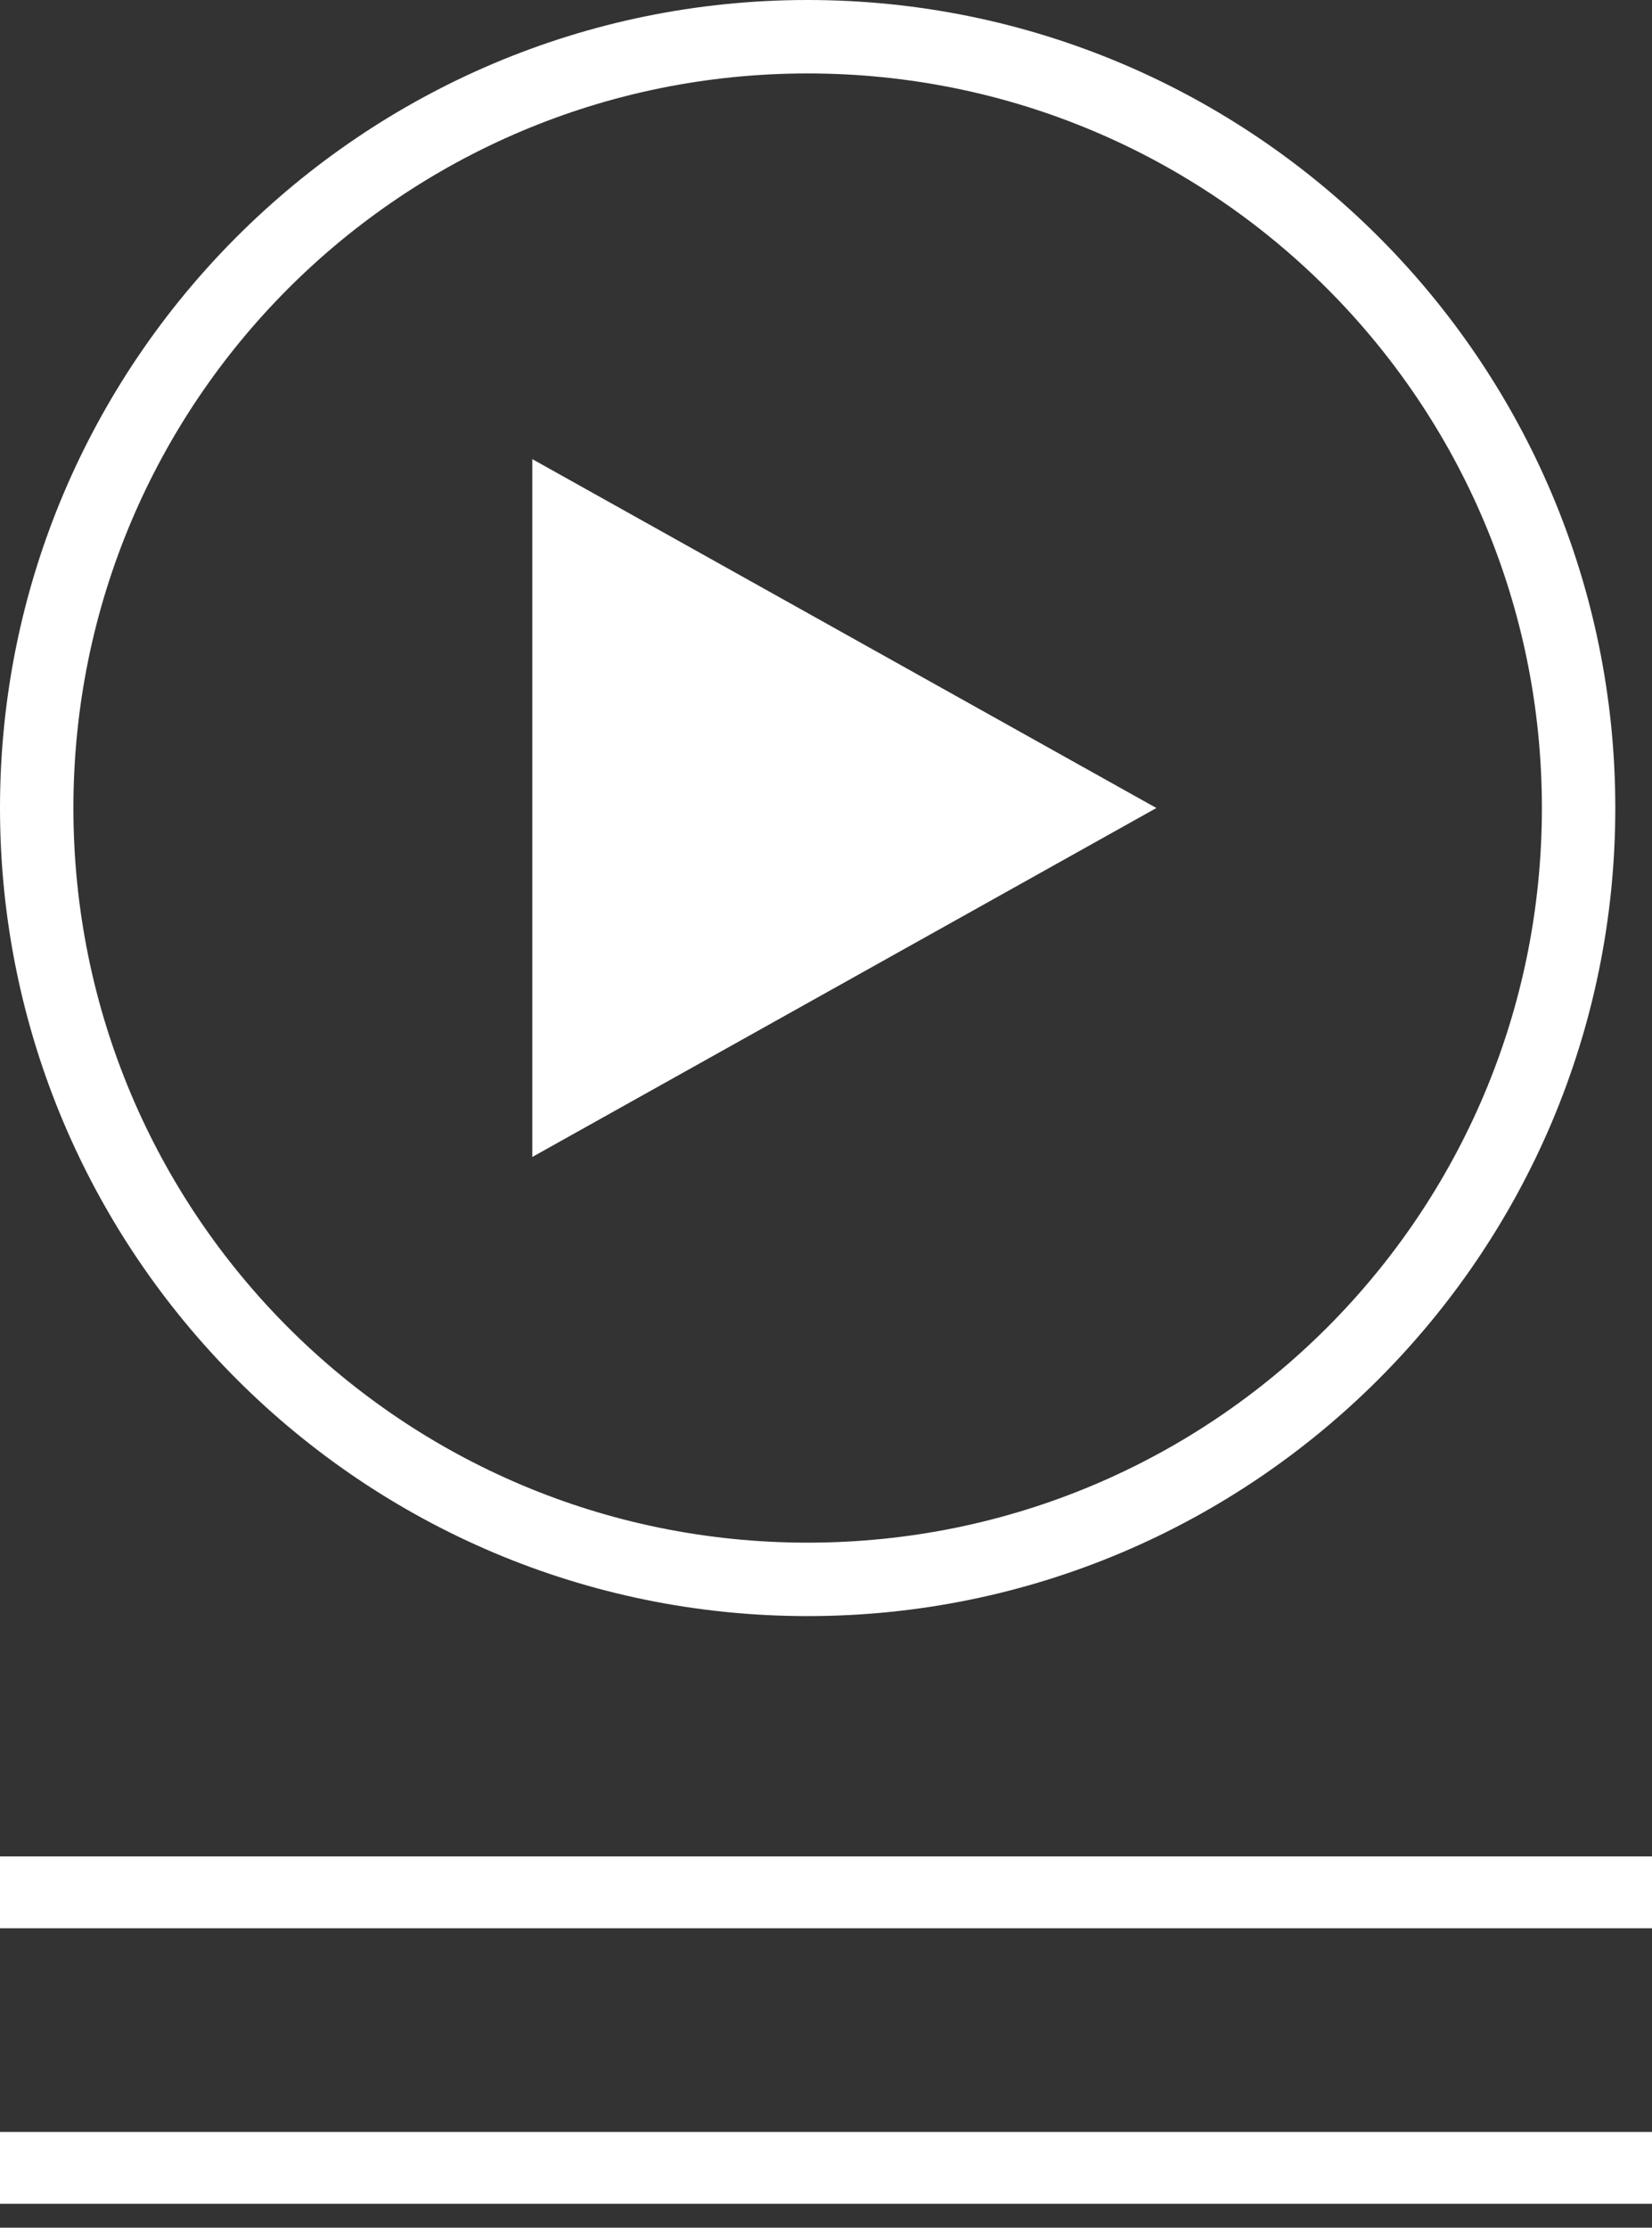 <svg width="23" height="31" viewBox="0 0 23 31" fill="none" xmlns="http://www.w3.org/2000/svg">
<rect x="0" y="0" width="23" height="31" fill="#333333" stroke="none"/>
<path d="M11.244 0C5.04 0 0 5.04 0 11.244C0 17.448 5.04 22.489 11.244 22.489C17.448 22.489 22.489 17.448 22.489 11.244C22.489 5.04 17.448 0 11.244 0ZM11.244 1.022C16.896 1.022 21.467 5.593 21.467 11.244C21.467 16.896 16.896 21.467 11.244 21.467C5.593 21.467 1.022 16.896 1.022 11.244C1.022 5.593 5.593 1.022 11.244 1.022ZM7.411 6.389V16.1L16.1 11.244L7.411 6.389Z" fill="white"/>
<line y1="26.333" x2="23" y2="26.333" stroke="white"/>
<line y1="30.167" x2="23" y2="30.167" stroke="white"/>
</svg>
